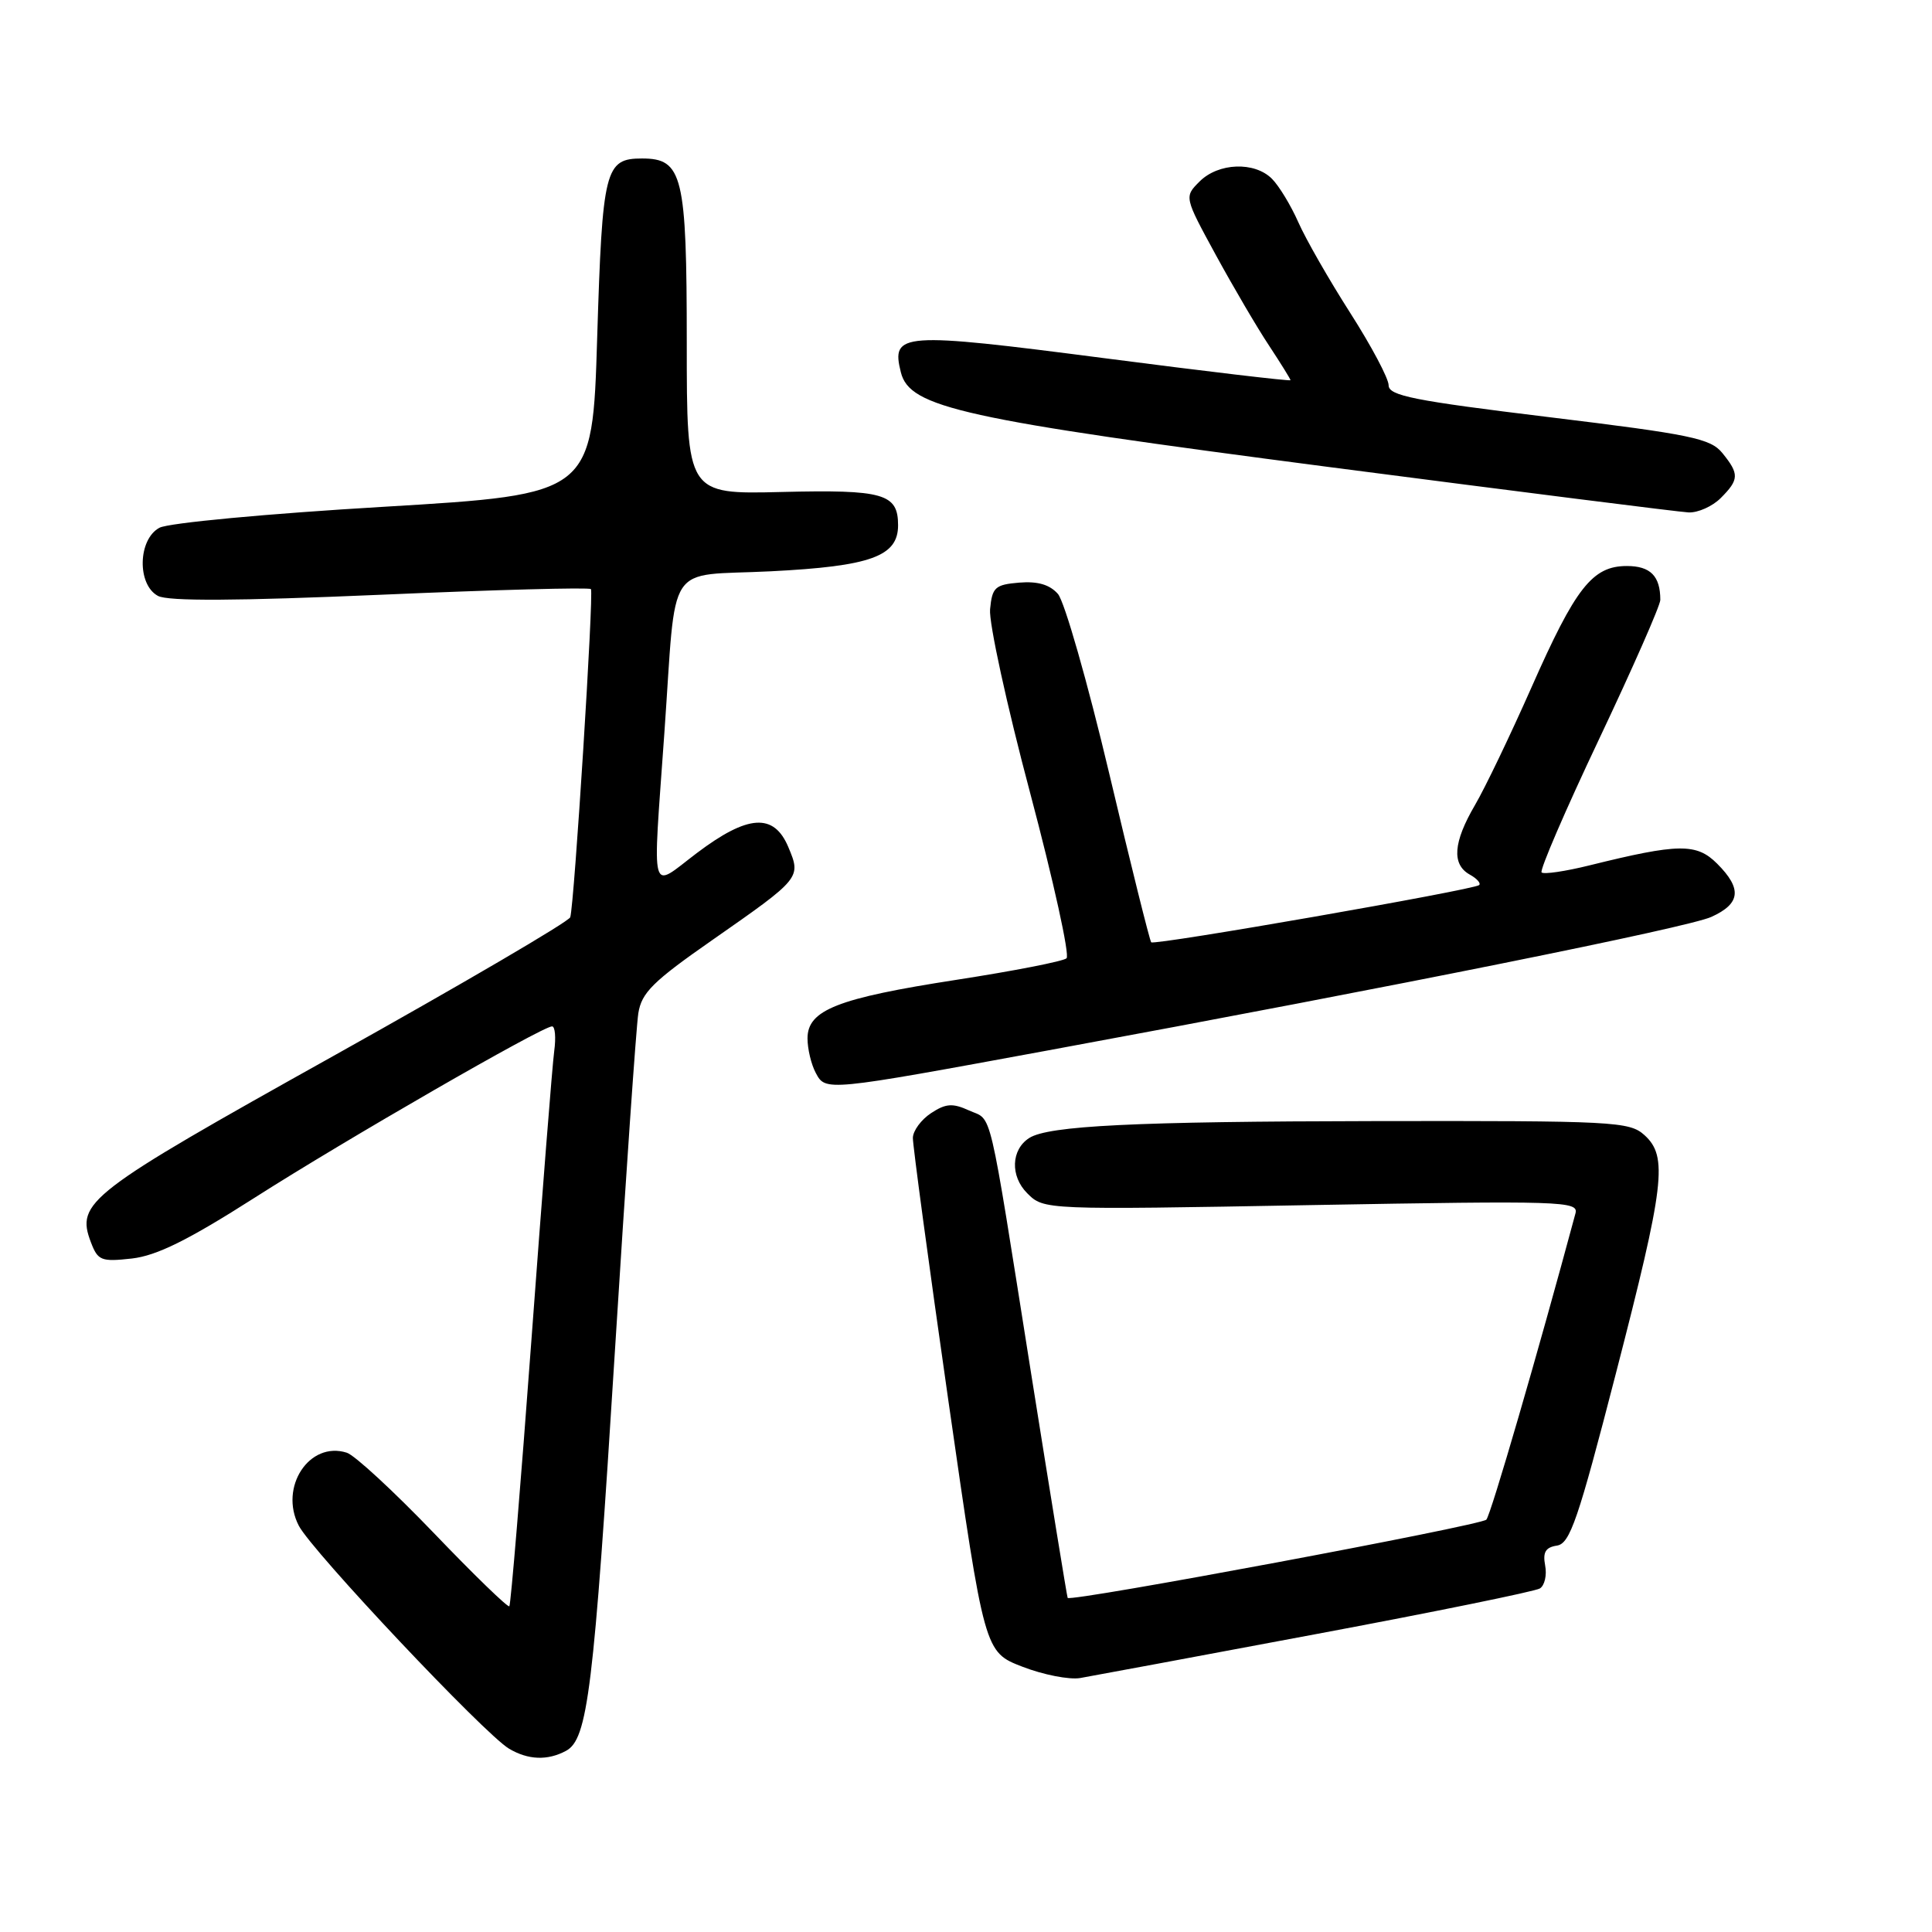 <?xml version="1.0" encoding="UTF-8" standalone="no"?>
<!DOCTYPE svg PUBLIC "-//W3C//DTD SVG 1.1//EN" "http://www.w3.org/Graphics/SVG/1.1/DTD/svg11.dtd" >
<svg xmlns="http://www.w3.org/2000/svg" xmlns:xlink="http://www.w3.org/1999/xlink" version="1.1" viewBox="0 0 256 256">
 <g >
 <path fill="currentColor"
d=" M 74.99 232.00 C 77.88 230.46 78.66 224.08 81.48 179.00 C 82.91 156.18 84.30 136.05 84.58 134.27 C 85.01 131.53 86.51 130.05 94.40 124.55 C 106.14 116.36 106.17 116.32 104.46 112.25 C 102.55 107.70 99.11 107.92 92.34 113.03 C 86.03 117.80 86.46 119.41 88.03 97.15 C 89.68 73.86 88.00 76.41 102.13 75.70 C 115.38 75.03 119.00 73.72 119.00 69.60 C 119.00 65.41 117.08 64.86 103.58 65.19 C 91.00 65.50 91.00 65.50 91.00 45.47 C 91.00 23.22 90.46 21.00 85.07 21.00 C 80.16 21.00 79.82 22.40 79.13 44.74 C 78.50 65.50 78.50 65.50 50.88 67.15 C 35.46 68.06 22.32 69.29 21.13 69.93 C 18.27 71.46 18.14 77.47 20.93 78.96 C 22.27 79.68 31.36 79.63 50.41 78.81 C 65.55 78.15 78.11 77.81 78.30 78.06 C 78.70 78.55 76.09 119.92 75.56 121.54 C 75.37 122.12 61.27 130.37 44.23 139.89 C 11.57 158.12 10.03 159.31 12.05 164.62 C 12.97 167.04 13.41 167.21 17.48 166.76 C 20.77 166.38 24.92 164.33 33.70 158.73 C 45.76 151.03 71.85 136.00 73.15 136.00 C 73.55 136.00 73.68 137.46 73.44 139.25 C 73.19 141.04 71.84 158.25 70.42 177.50 C 69.00 196.74 67.68 212.65 67.49 212.84 C 67.30 213.04 62.79 208.67 57.49 203.14 C 52.18 197.61 46.99 192.81 45.95 192.49 C 40.99 190.91 36.95 197.06 39.59 202.16 C 41.33 205.53 64.20 229.78 67.45 231.71 C 69.98 233.21 72.55 233.31 74.99 232.00 Z  M 174.31 216.54 C 190.03 213.60 203.40 210.87 204.04 210.48 C 204.67 210.09 204.99 208.72 204.74 207.43 C 204.41 205.68 204.79 205.03 206.30 204.80 C 208.03 204.54 209.10 201.42 214.11 182.00 C 220.59 156.90 221.03 153.24 217.89 150.40 C 215.90 148.61 213.86 148.50 182.14 148.55 C 150.37 148.60 138.93 149.16 136.38 150.79 C 133.97 152.33 133.84 155.84 136.11 158.11 C 138.32 160.32 138.32 160.32 173.77 159.68 C 207.03 159.09 209.19 159.16 208.76 160.77 C 203.78 179.28 197.55 200.70 196.95 201.36 C 196.26 202.13 141.85 212.30 141.47 211.73 C 141.39 211.60 139.21 198.22 136.63 182.00 C 130.86 145.62 131.55 148.57 128.40 147.14 C 126.23 146.15 125.33 146.21 123.38 147.49 C 122.07 148.35 120.98 149.82 120.96 150.77 C 120.94 151.72 123.06 167.44 125.68 185.71 C 130.45 218.91 130.45 218.91 135.48 220.85 C 138.24 221.92 141.68 222.59 143.12 222.35 C 144.56 222.10 158.60 219.49 174.31 216.54 Z  M 139.00 139.16 C 185.10 130.66 223.65 122.90 226.75 121.50 C 230.64 119.74 230.86 117.77 227.53 114.44 C 224.80 111.71 222.43 111.74 210.64 114.66 C 207.42 115.46 204.55 115.88 204.27 115.60 C 203.99 115.32 207.41 107.38 211.88 97.95 C 216.34 88.53 220.00 80.22 220.00 79.49 C 220.00 76.33 218.69 75.00 215.57 75.00 C 211.00 75.00 208.78 77.84 202.93 91.08 C 200.15 97.36 196.79 104.38 195.44 106.68 C 192.56 111.61 192.34 114.53 194.74 115.88 C 195.70 116.41 196.26 117.04 195.99 117.28 C 195.27 117.91 152.96 125.30 152.54 124.86 C 152.35 124.66 149.84 114.60 146.98 102.50 C 144.11 90.40 141.05 79.69 140.18 78.70 C 139.09 77.46 137.50 77.00 135.05 77.20 C 131.85 77.47 131.47 77.82 131.19 80.73 C 131.02 82.50 133.41 93.48 136.51 105.11 C 139.60 116.75 141.77 126.59 141.32 126.98 C 140.87 127.38 134.31 128.66 126.74 129.83 C 110.97 132.27 107.00 133.83 107.00 137.59 C 107.00 138.99 107.49 141.04 108.09 142.16 C 109.40 144.62 109.32 144.63 139.00 139.16 Z  M 228.00 66.00 C 230.45 63.55 230.48 62.81 228.23 60.04 C 226.66 58.10 224.13 57.57 205.23 55.27 C 187.31 53.09 184.00 52.43 184.00 51.05 C 184.00 50.15 181.71 45.84 178.91 41.46 C 176.11 37.08 173.01 31.67 172.03 29.44 C 171.04 27.20 169.47 24.62 168.54 23.69 C 166.24 21.38 161.44 21.56 158.95 24.05 C 156.91 26.09 156.91 26.09 161.11 33.80 C 163.42 38.03 166.59 43.44 168.16 45.80 C 169.72 48.17 171.00 50.23 171.00 50.38 C 171.00 50.53 159.86 49.22 146.25 47.45 C 119.39 43.97 118.05 44.07 119.37 49.34 C 120.55 54.02 127.43 55.54 176.31 61.91 C 201.17 65.14 222.51 67.84 223.75 67.90 C 224.99 67.95 226.90 67.10 228.00 66.00 Z "/>
</g>
</svg>